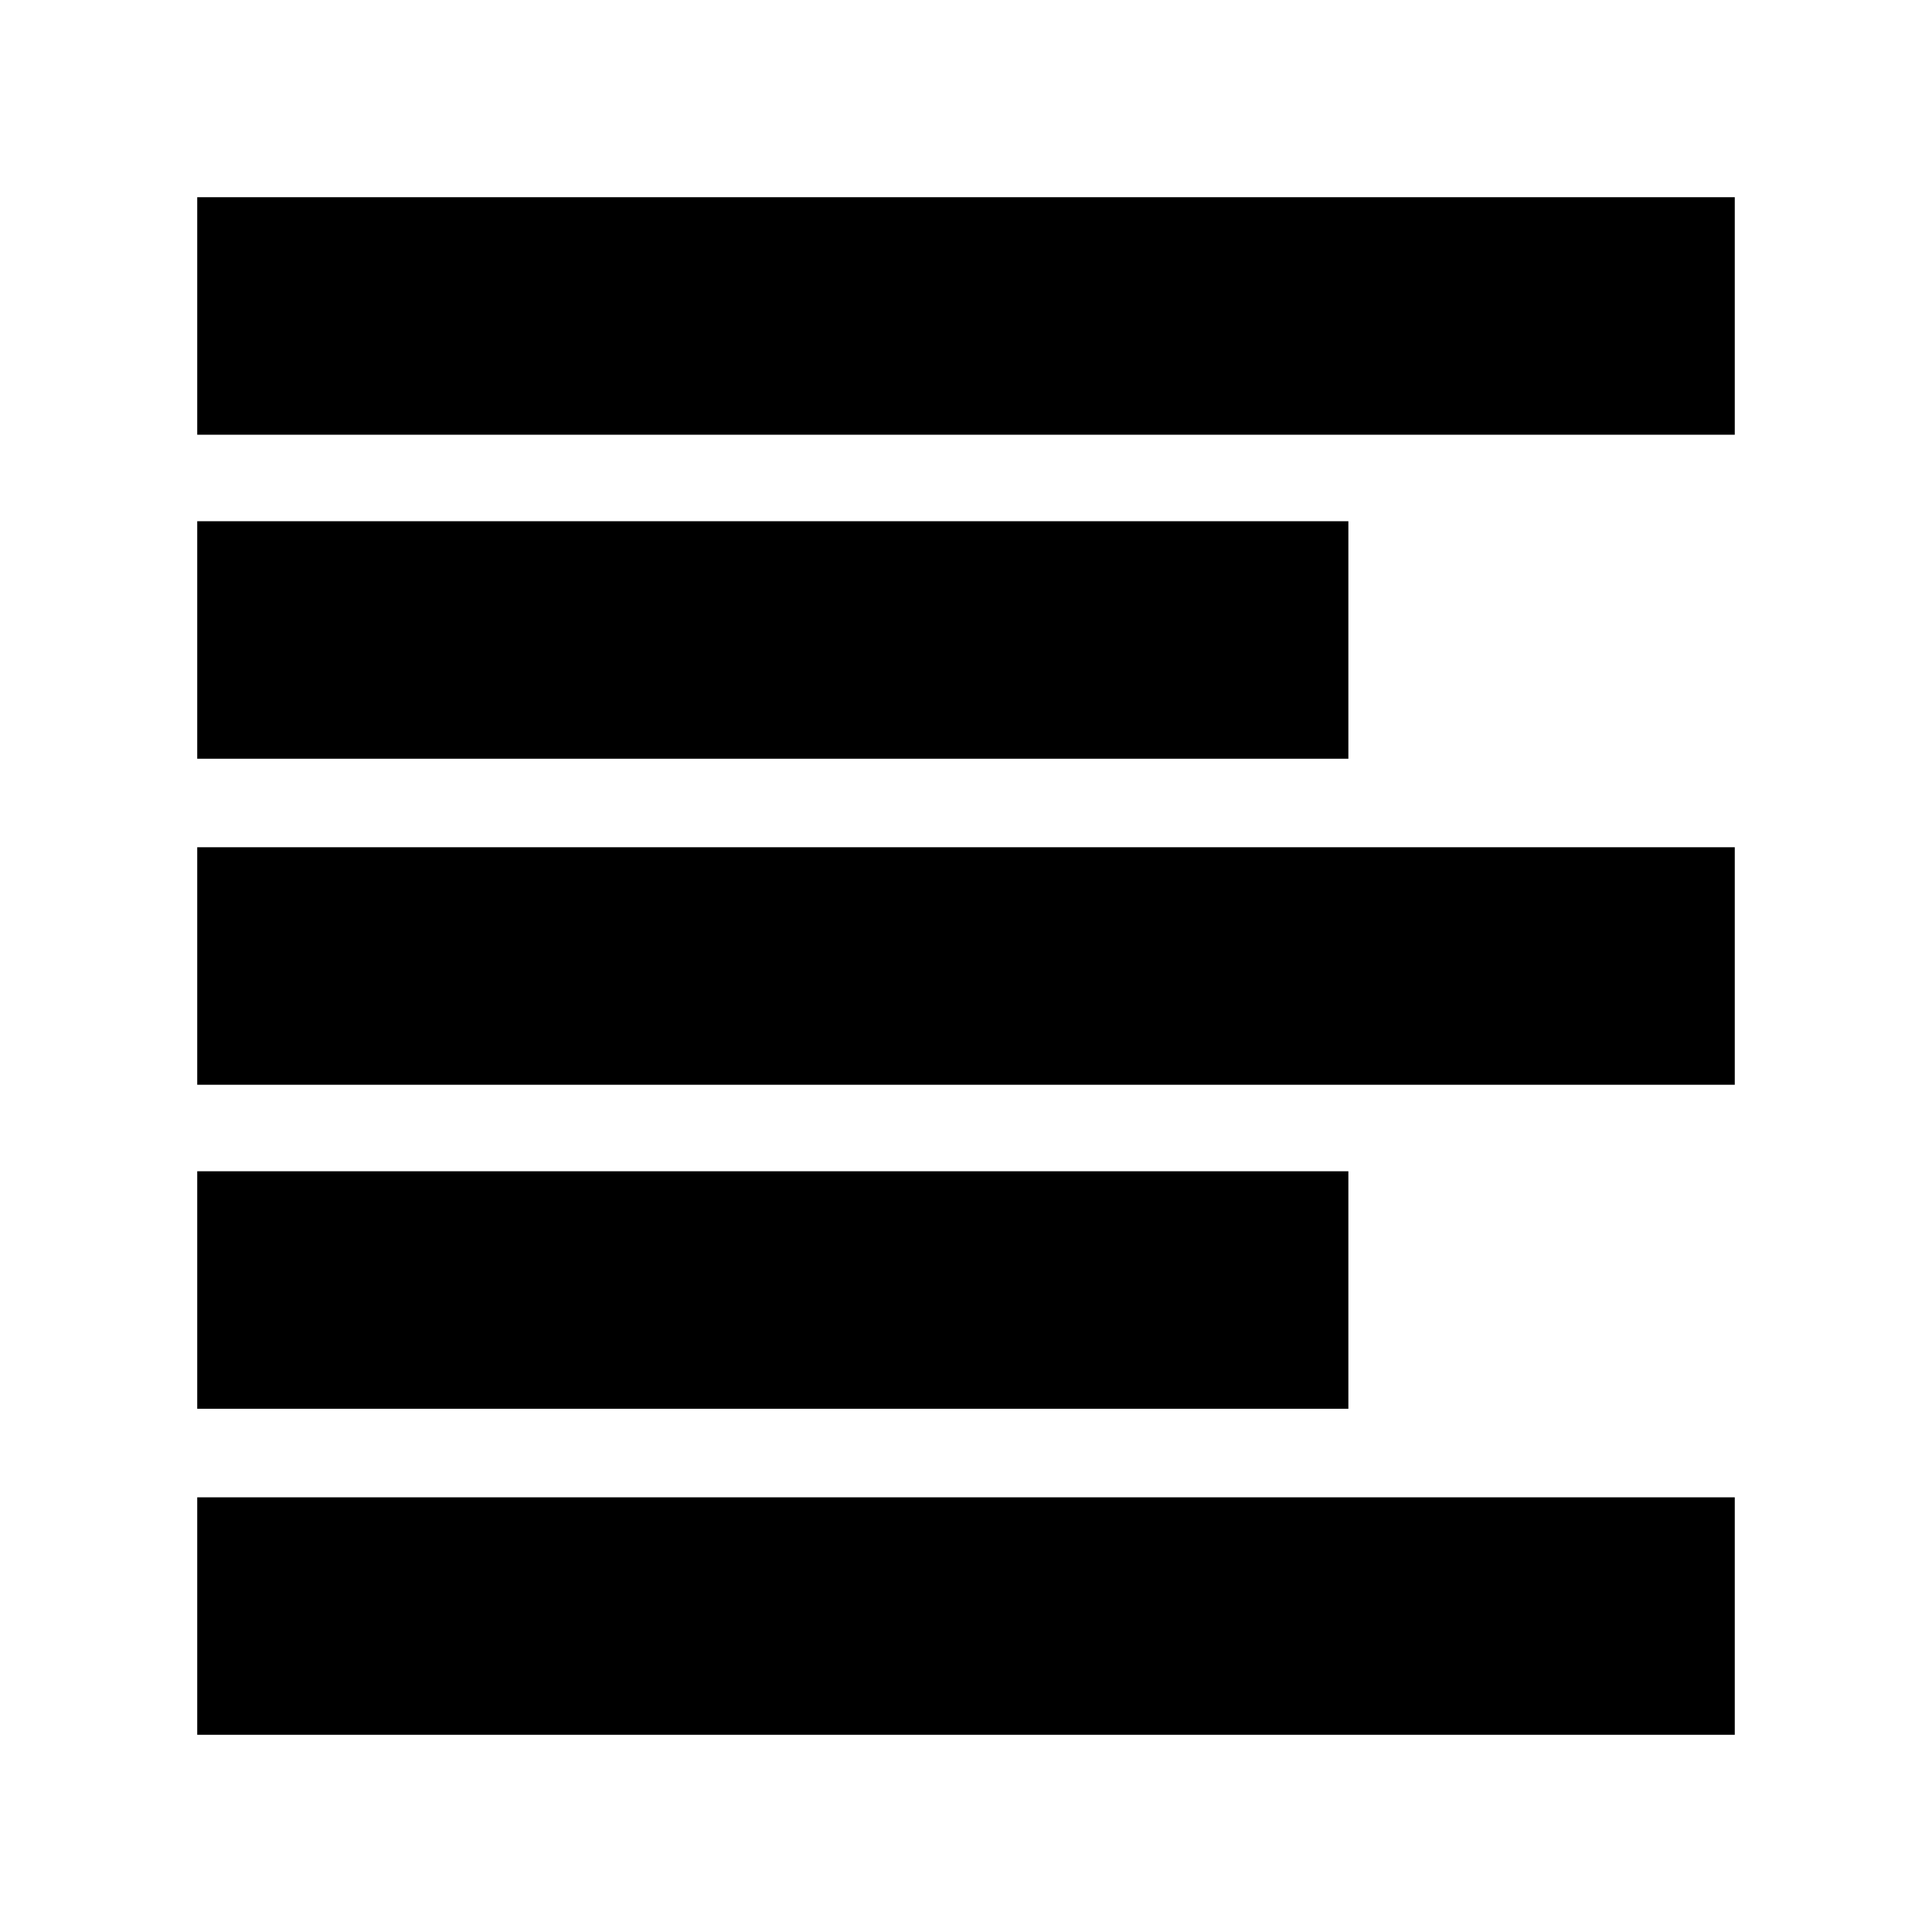 <svg xmlns="http://www.w3.org/2000/svg" height="20" viewBox="0 -960 960 960" width="20"><path d="M98-98v-118h764v118H98Zm0-162v-118h572v118H98Zm0-161v-118h764v118H98Zm0-162v-118h572v118H98Zm0-161v-118h764v118H98Z"/></svg>